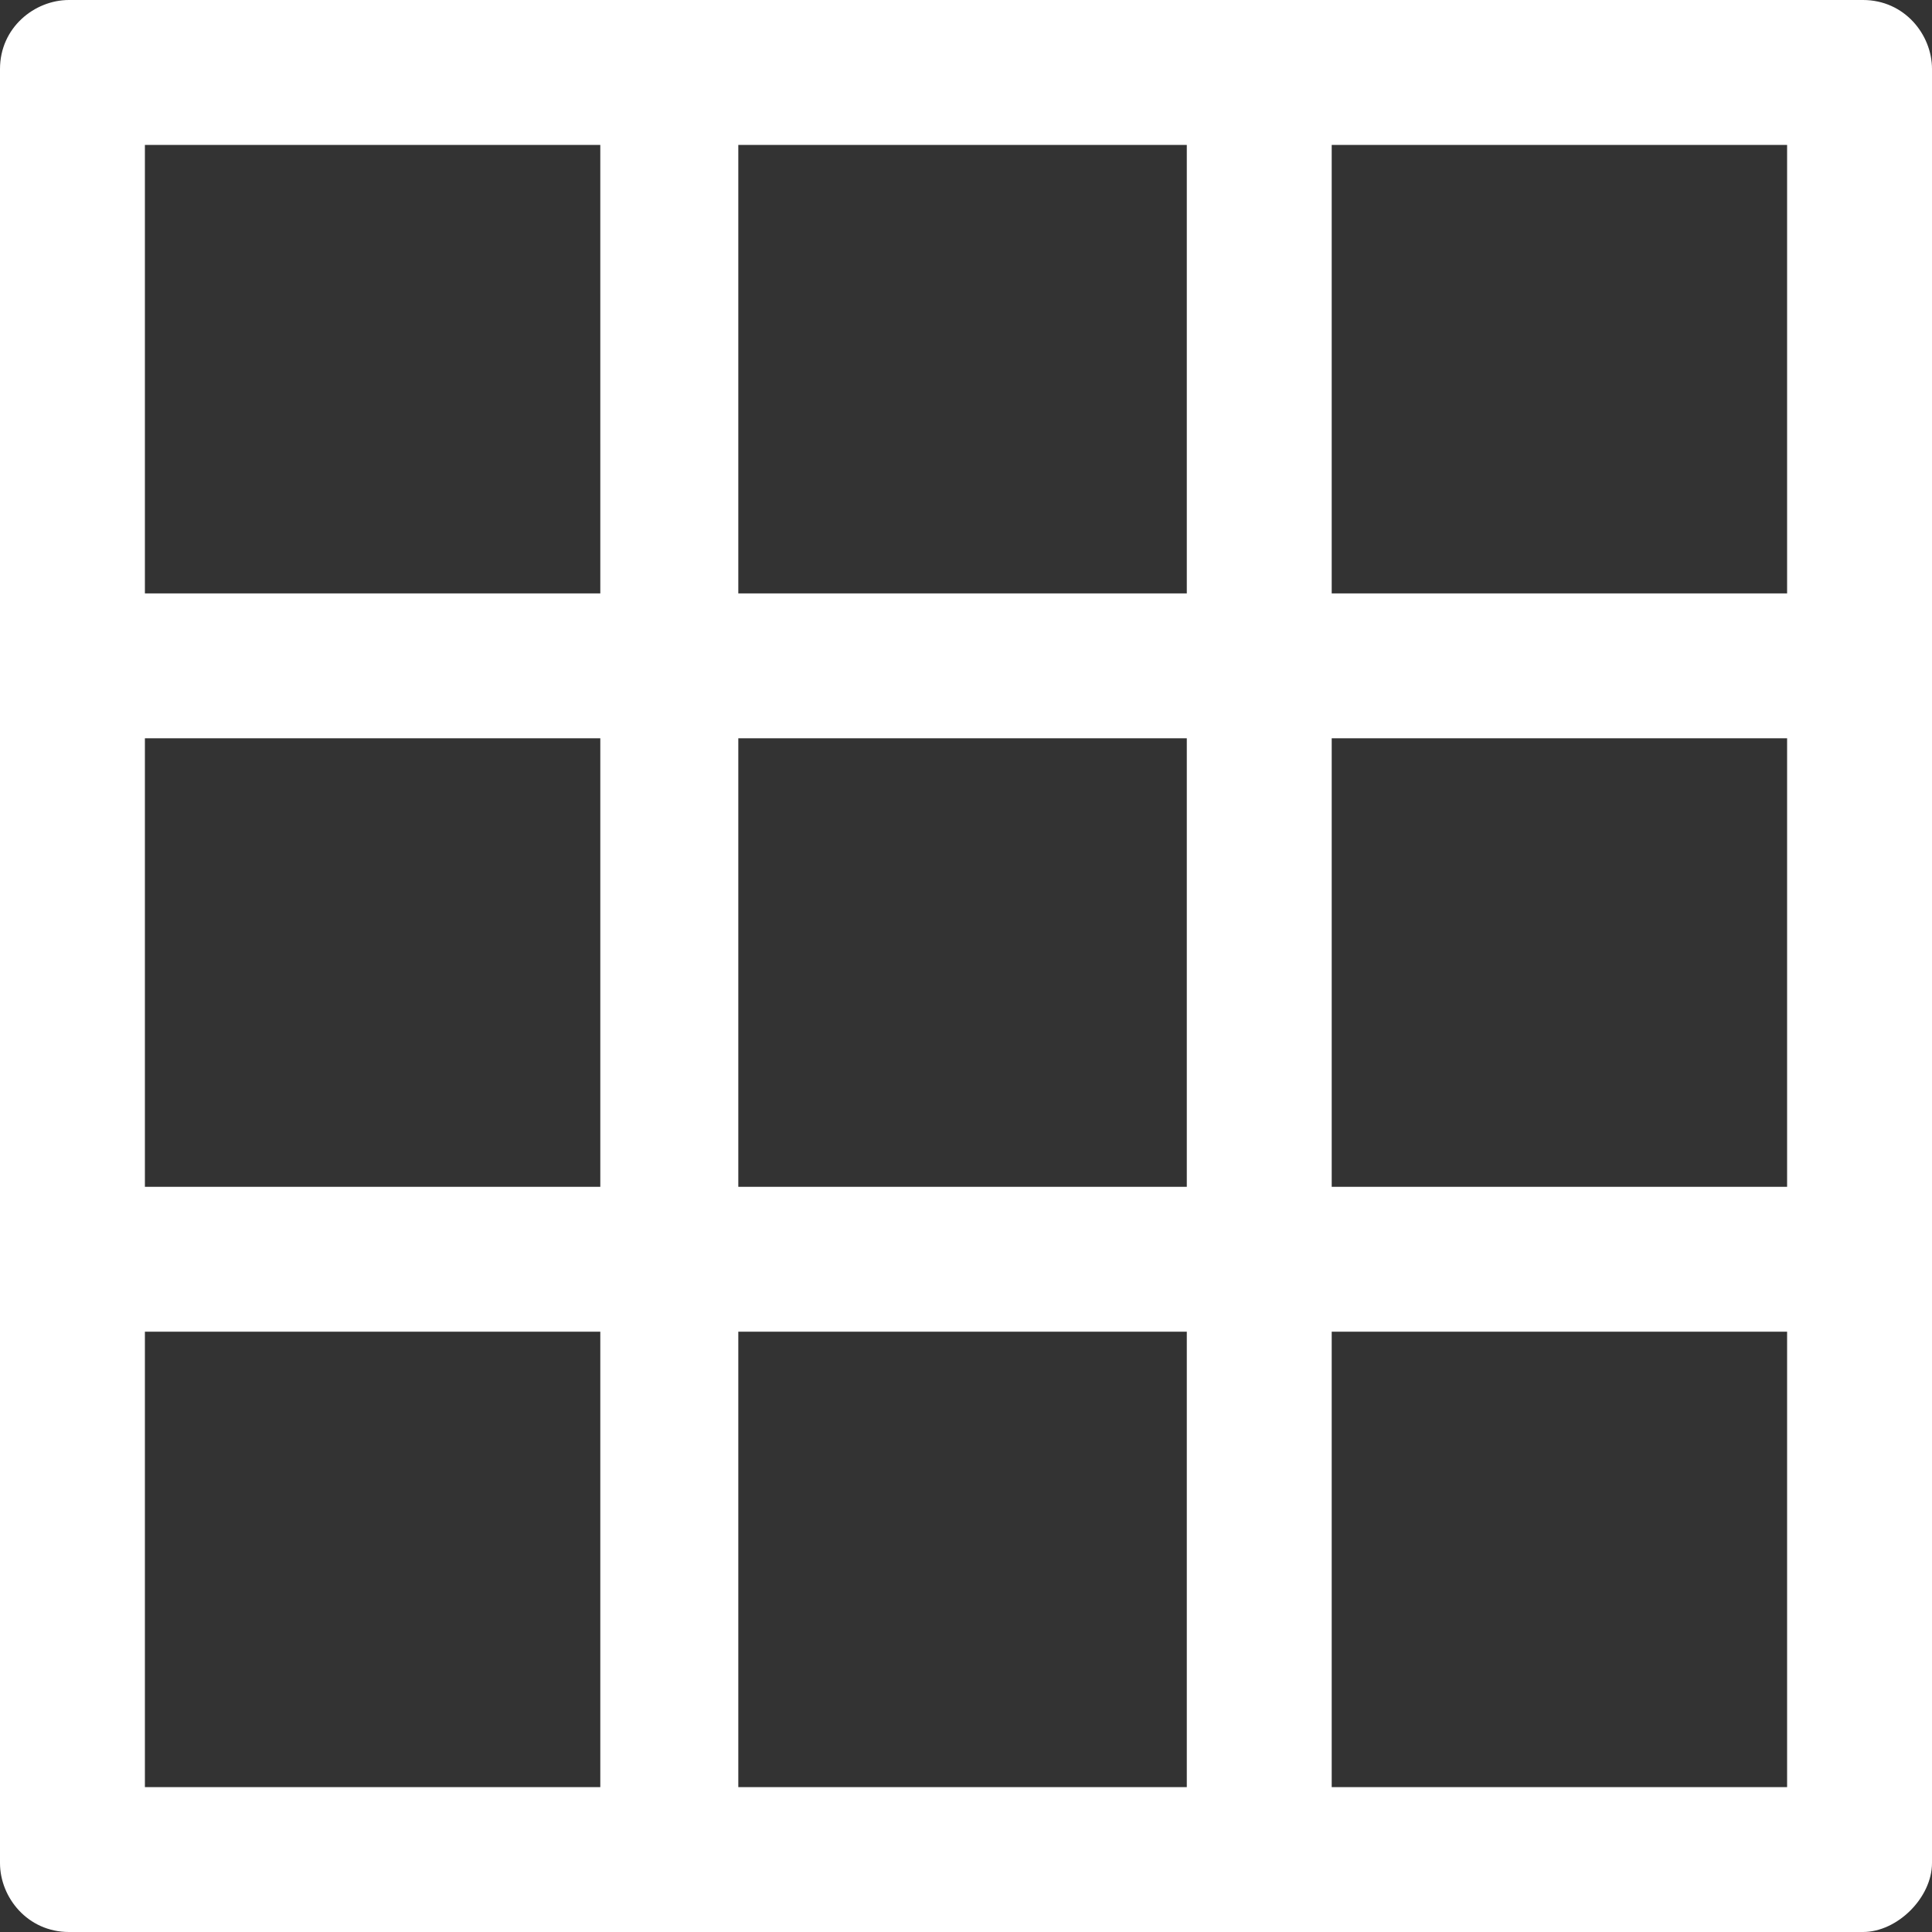 <svg width="28" height="28" xmlns="http://www.w3.org/2000/svg"><rect width="100%" height="100%" fill="#333333" stroke="none"/><g fill="none" fill-rule="evenodd"><path d="M-2-2h32v32H-2z"/><path d="M27 28H1c-.6 0-1-.5-1-1V1c0-.6.5-1 1-1h26c.6 0 1 .5 1 1v26c0 .5-.5 1-1 1zm-7.7-2.1h6.6v-6.6h-6.6v6.6zm-8.6 0h6.5v-6.6h-6.5v6.6zm-8.6 0h6.6v-6.6H2.1v6.6zm17.2-8.7h6.6v-6.5h-6.6v6.5zm-8.6 0h6.5v-6.5h-6.5v6.5zm-8.6 0h6.6v-6.5H2.1v6.5zm17.2-8.6h6.6V2.1h-6.6v6.5zm-8.6 0h6.5V2.1h-6.5v6.5zm-8.6 0h6.6V2.1H2.1v6.5z" fill="#FFF" fill-rule="nonzero"/></g></svg>